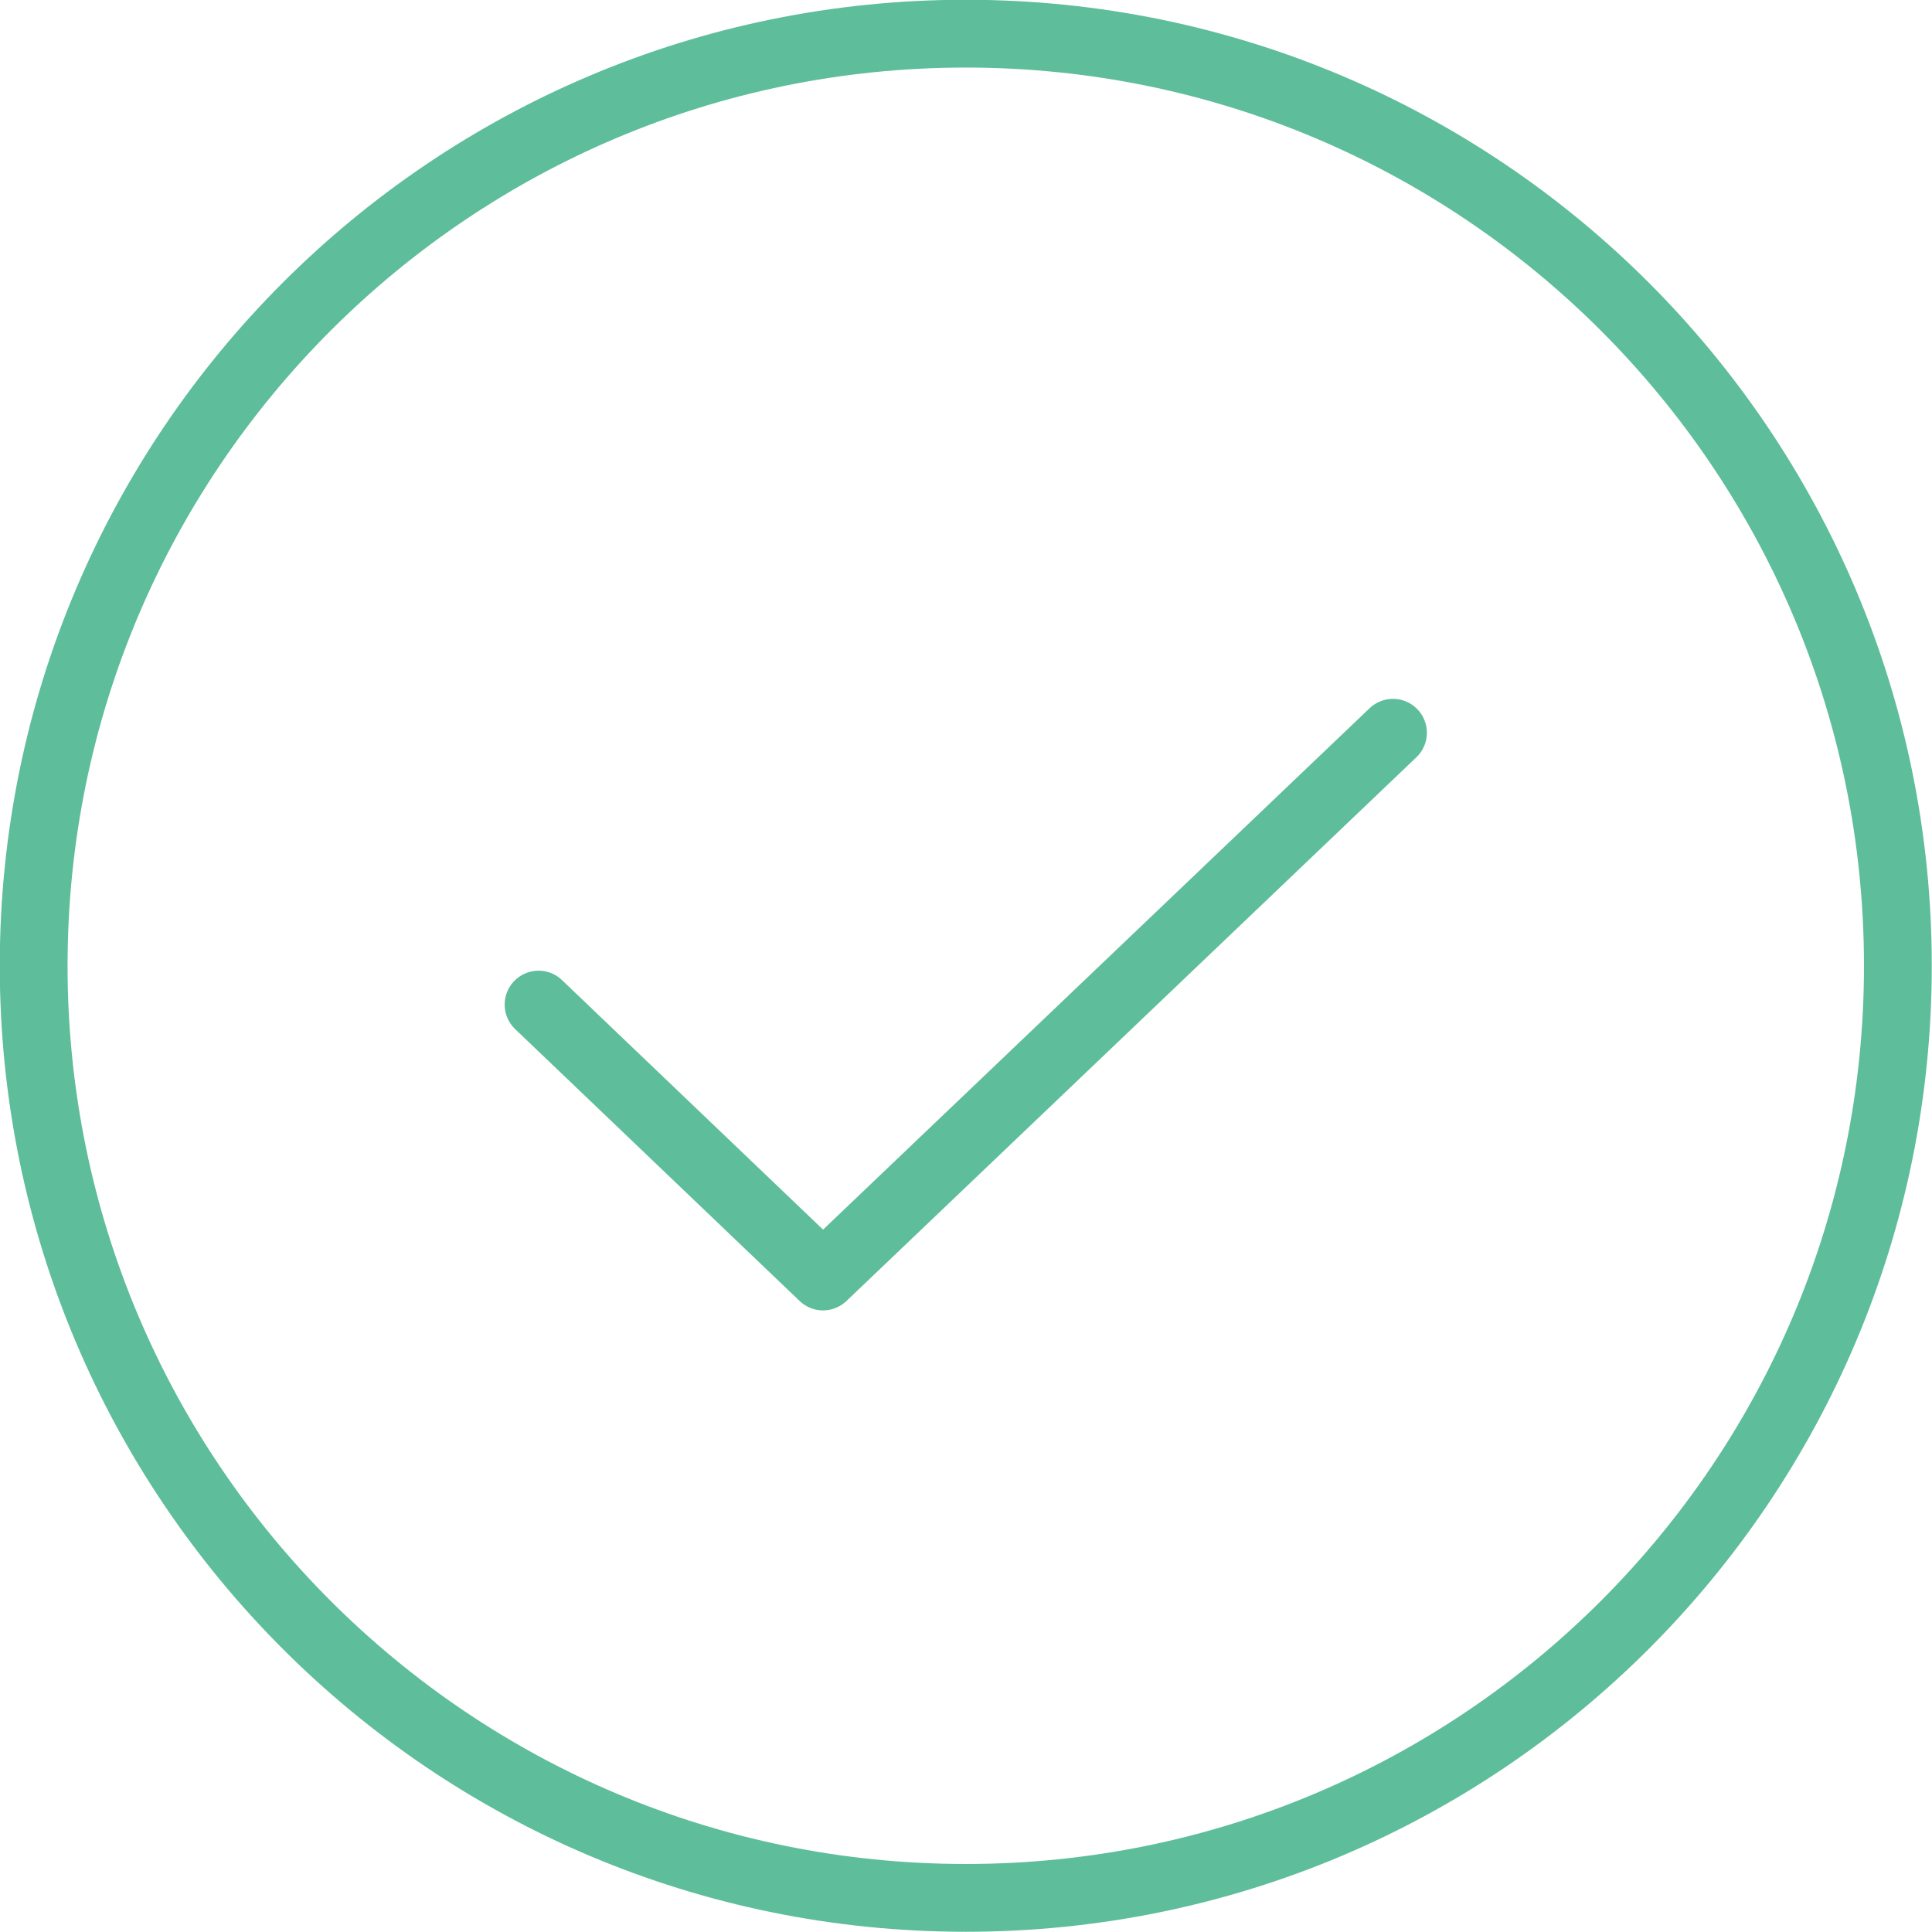<svg xmlns="http://www.w3.org/2000/svg" fill="none" viewBox="6.13 6.13 42.75 42.75">
<path d="M36.953 22.344L24.342 34.375L18.047 28.359" stroke="#5EBD9B" stroke-width="1.5" stroke-linecap="round" stroke-linejoin="round"/>
<path d="M27.5 48.125C38.891 48.125 48.125 38.891 48.125 27.5C48.125 16.109 38.891 6.875 27.5 6.875C16.109 6.875 6.875 16.109 6.875 27.5C6.875 38.891 16.109 48.125 27.5 48.125Z" stroke="#5EBD9B" stroke-width="1.5" stroke-linecap="round" stroke-linejoin="round"/>
</svg>